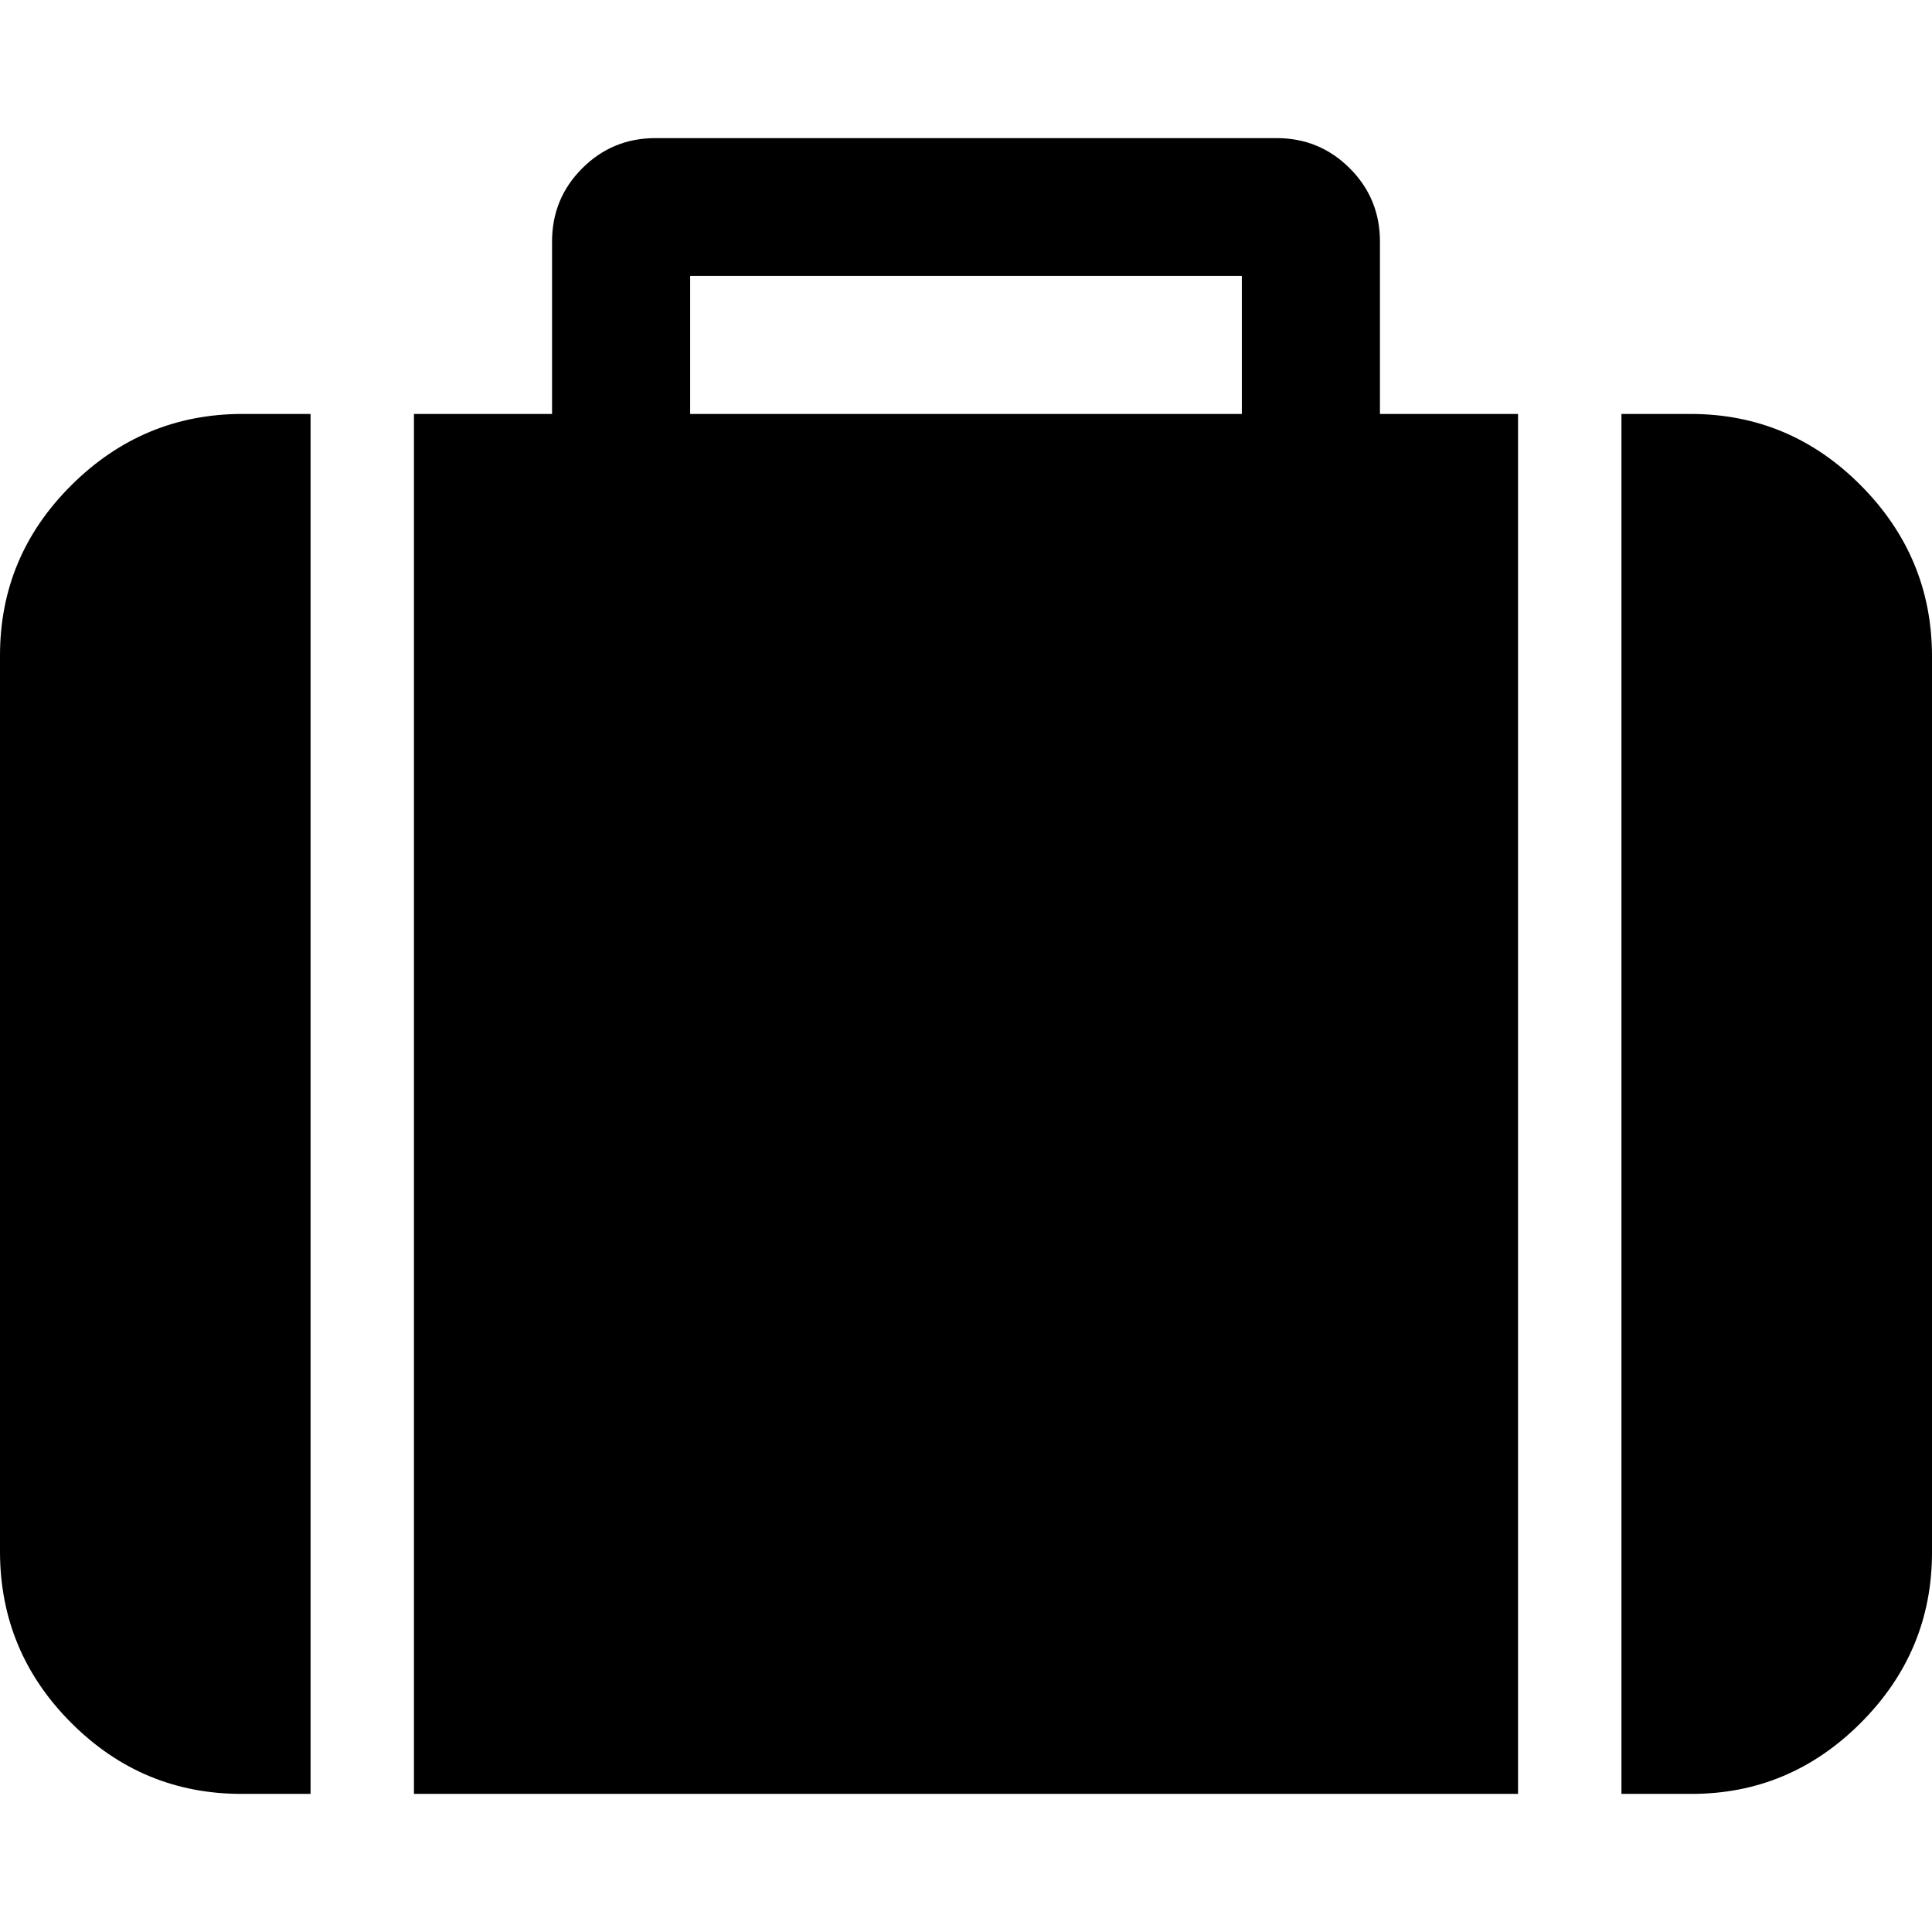 <svg height="512" width="512.0" xmlns="http://www.w3.org/2000/svg"><path d="m0 411.4v-237.7q0-26.3 18.9-45.1t45.1-18.9h18.3v365.7h-18.3q-26.3 0-45.1-18.8t-18.9-45.2z m109.7 64v-365.7h36.6v-45.7q0-11.4 8-19.4t19.4-8h164.6q11.4 0 19.4 8t8 19.4v45.7h36.6v365.7h-292.6z m73.2-365.7h146.2v-36.6h-146.2v36.6z m246.8 365.7v-365.7h18.3q26.3 0 45.1 18.9t18.9 45.1v237.7q0 26.3-18.9 45.2t-45.1 18.8h-18.3z" /></svg>
